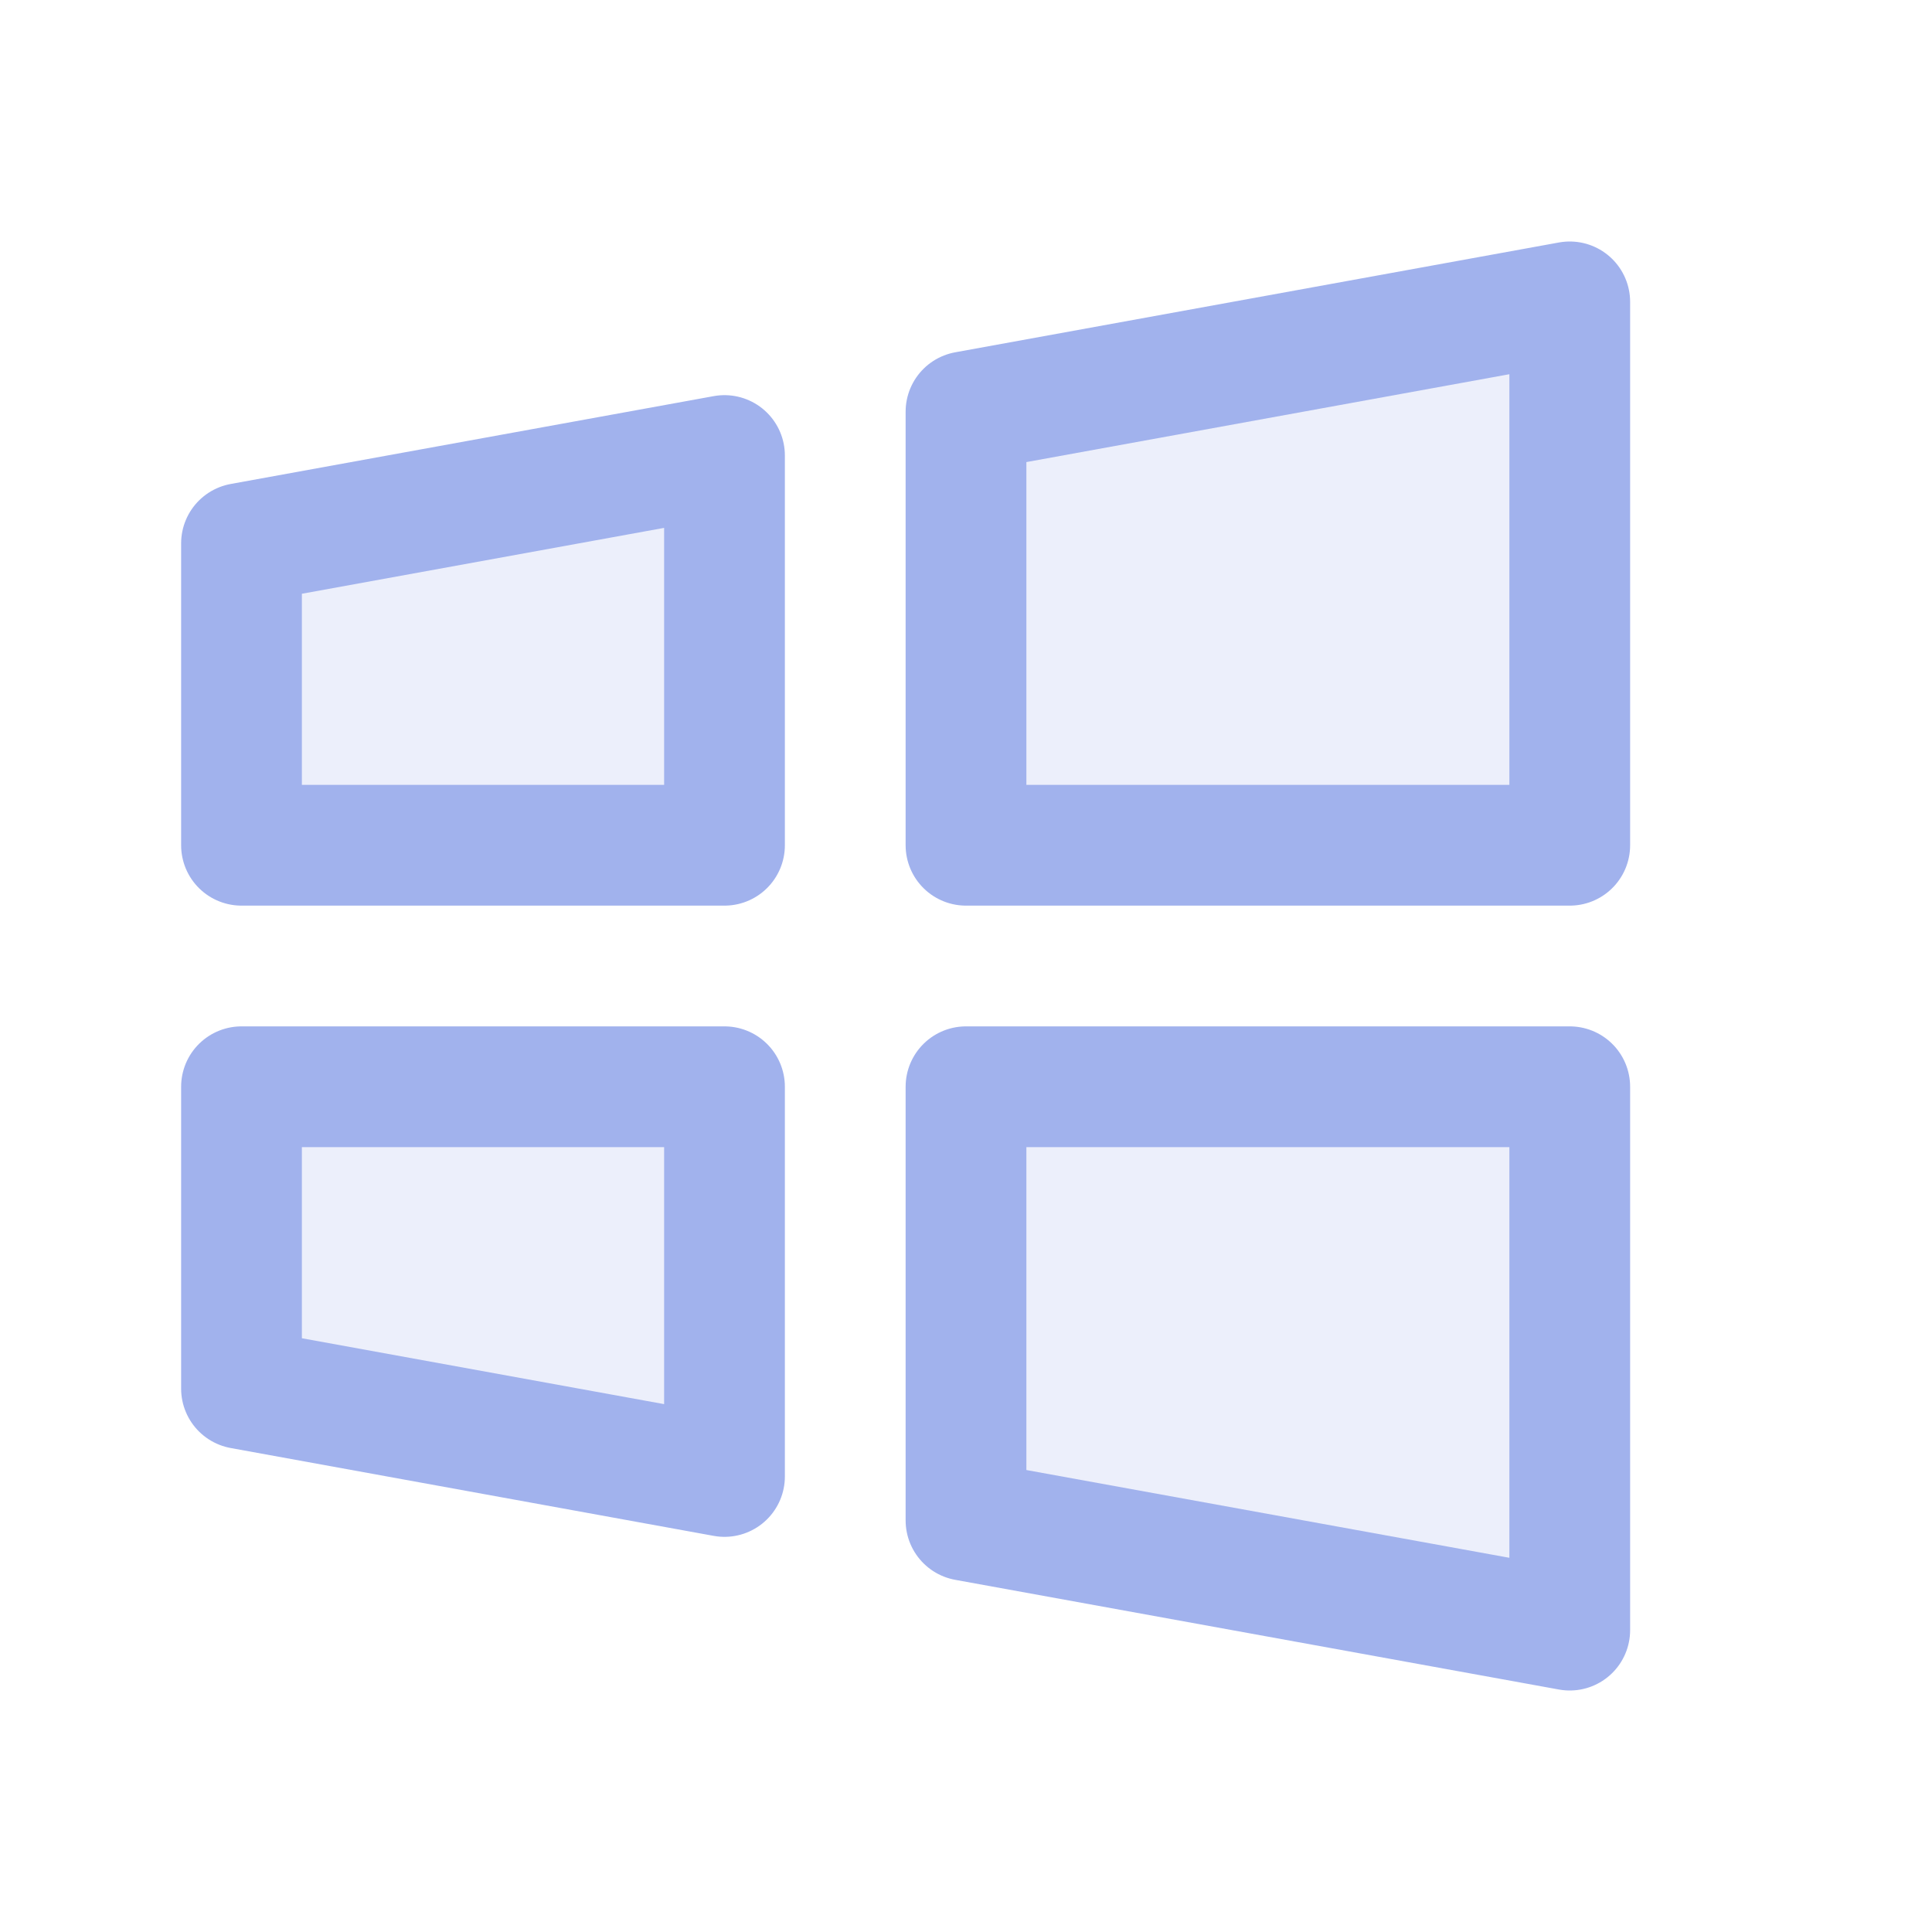<svg width="32" height="32" viewBox="0 0 32 32" fill="none" xmlns="http://www.w3.org/2000/svg">
<g clip-path="url(#clip0_339_4460)">
<path opacity="0.2" d="M26 27L16 25.183V18H26V27Z" fill="#A1B2ED"/>
<path opacity="0.2" d="M12 24.455L4 23V18H12V24.455Z" fill="#A1B2ED"/>
<path opacity="0.2" d="M26 5L16 6.819V14H26V5Z" fill="#A1B2ED"/>
<path opacity="0.2" d="M12 7.545L4 9V14H12V7.545Z" fill="#A1B2ED"/>
<path d="M26 27L16 25.183V18H26V27Z" stroke="#A1B2ED" stroke-width="2" stroke-linecap="round" stroke-linejoin="round"/>
<path d="M12 24.455L4 23V18H12V24.455Z" stroke="#A1B2ED" stroke-width="2" stroke-linecap="round" stroke-linejoin="round"/>
<path d="M26 5L16 6.819V14H26V5Z" stroke="#A1B2ED" stroke-width="2" stroke-linecap="round" stroke-linejoin="round"/>
<path d="M12 7.545L4 9V14H12V7.545Z" stroke="#A1B2ED" stroke-width="2" stroke-linecap="round" stroke-linejoin="round"/>
</g>
<defs>
<clipPath id="clip0_339_4460">
<rect width="32" height="32" fill="white"/>
</clipPath>
</defs>
</svg>
